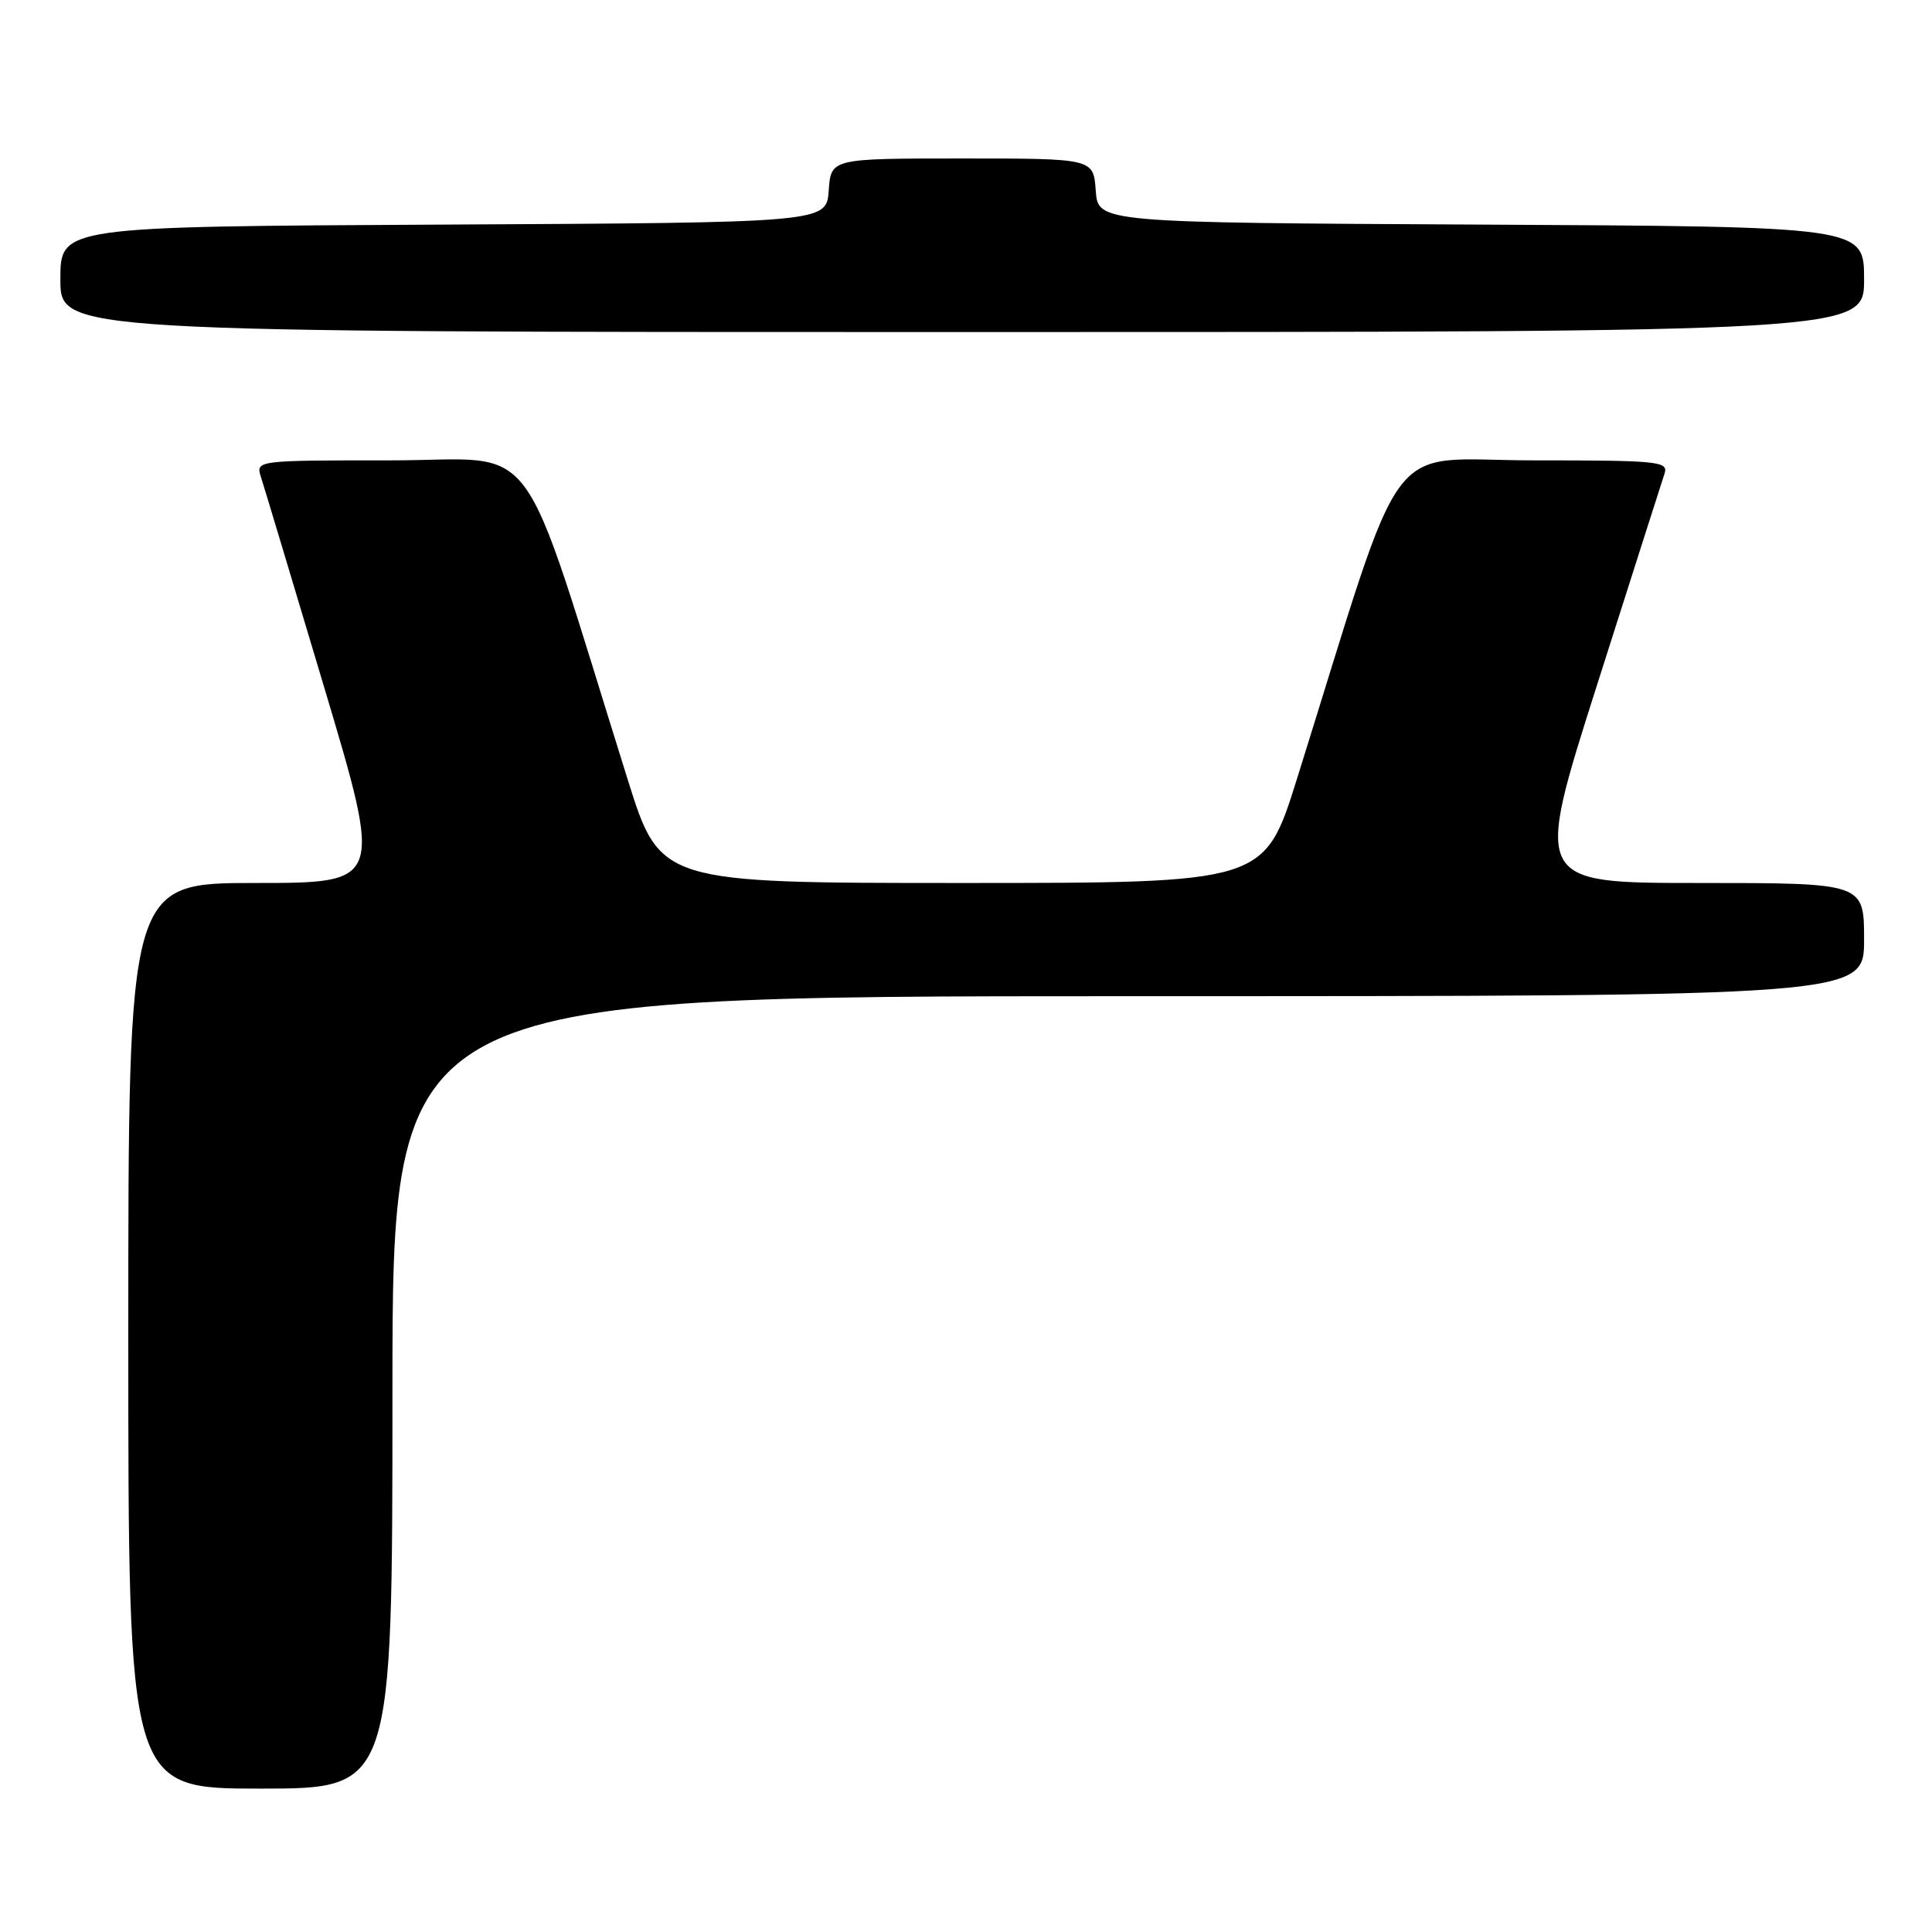 <?xml version="1.0" encoding="UTF-8" standalone="no"?>
<!DOCTYPE svg PUBLIC "-//W3C//DTD SVG 1.1//EN" "http://www.w3.org/Graphics/SVG/1.1/DTD/svg11.dtd" >
<svg xmlns="http://www.w3.org/2000/svg" xmlns:xlink="http://www.w3.org/1999/xlink" version="1.1" viewBox="0 0 256 256">
 <g >
 <path fill="currentColor"
d=" M 52.00 184.50 C 52.00 132.00 52.00 132.00 149.50 132.00 C 247.00 132.00 247.00 132.00 247.00 124.50 C 247.00 117.00 247.00 117.00 225.13 117.00 C 203.26 117.00 203.26 117.00 211.62 90.75 C 216.22 76.31 220.24 63.71 220.56 62.75 C 221.09 61.13 219.83 61.00 203.15 61.00 C 183.07 61.00 186.55 56.30 171.84 103.25 C 167.53 117.00 167.53 117.00 127.50 117.00 C 87.47 117.00 87.47 117.00 83.16 103.25 C 68.45 56.30 71.93 61.00 51.85 61.00 C 33.87 61.00 33.87 61.00 34.59 63.25 C 34.99 64.49 38.78 77.09 43.01 91.25 C 50.69 117.00 50.69 117.00 33.85 117.00 C 17.00 117.00 17.00 117.00 17.00 177.00 C 17.00 237.00 17.00 237.00 34.50 237.00 C 52.00 237.00 52.00 237.00 52.00 184.50 Z  M 247.00 37.01 C 247.00 30.02 247.00 30.02 196.25 29.76 C 145.50 29.50 145.50 29.50 145.19 25.25 C 144.89 21.00 144.89 21.00 127.50 21.00 C 110.11 21.00 110.11 21.00 109.81 25.25 C 109.50 29.50 109.50 29.50 58.75 29.76 C 8.00 30.02 8.00 30.02 8.00 37.01 C 8.00 44.00 8.00 44.00 127.50 44.00 C 247.00 44.00 247.00 44.00 247.00 37.01 Z "/>
</g>
</svg>
